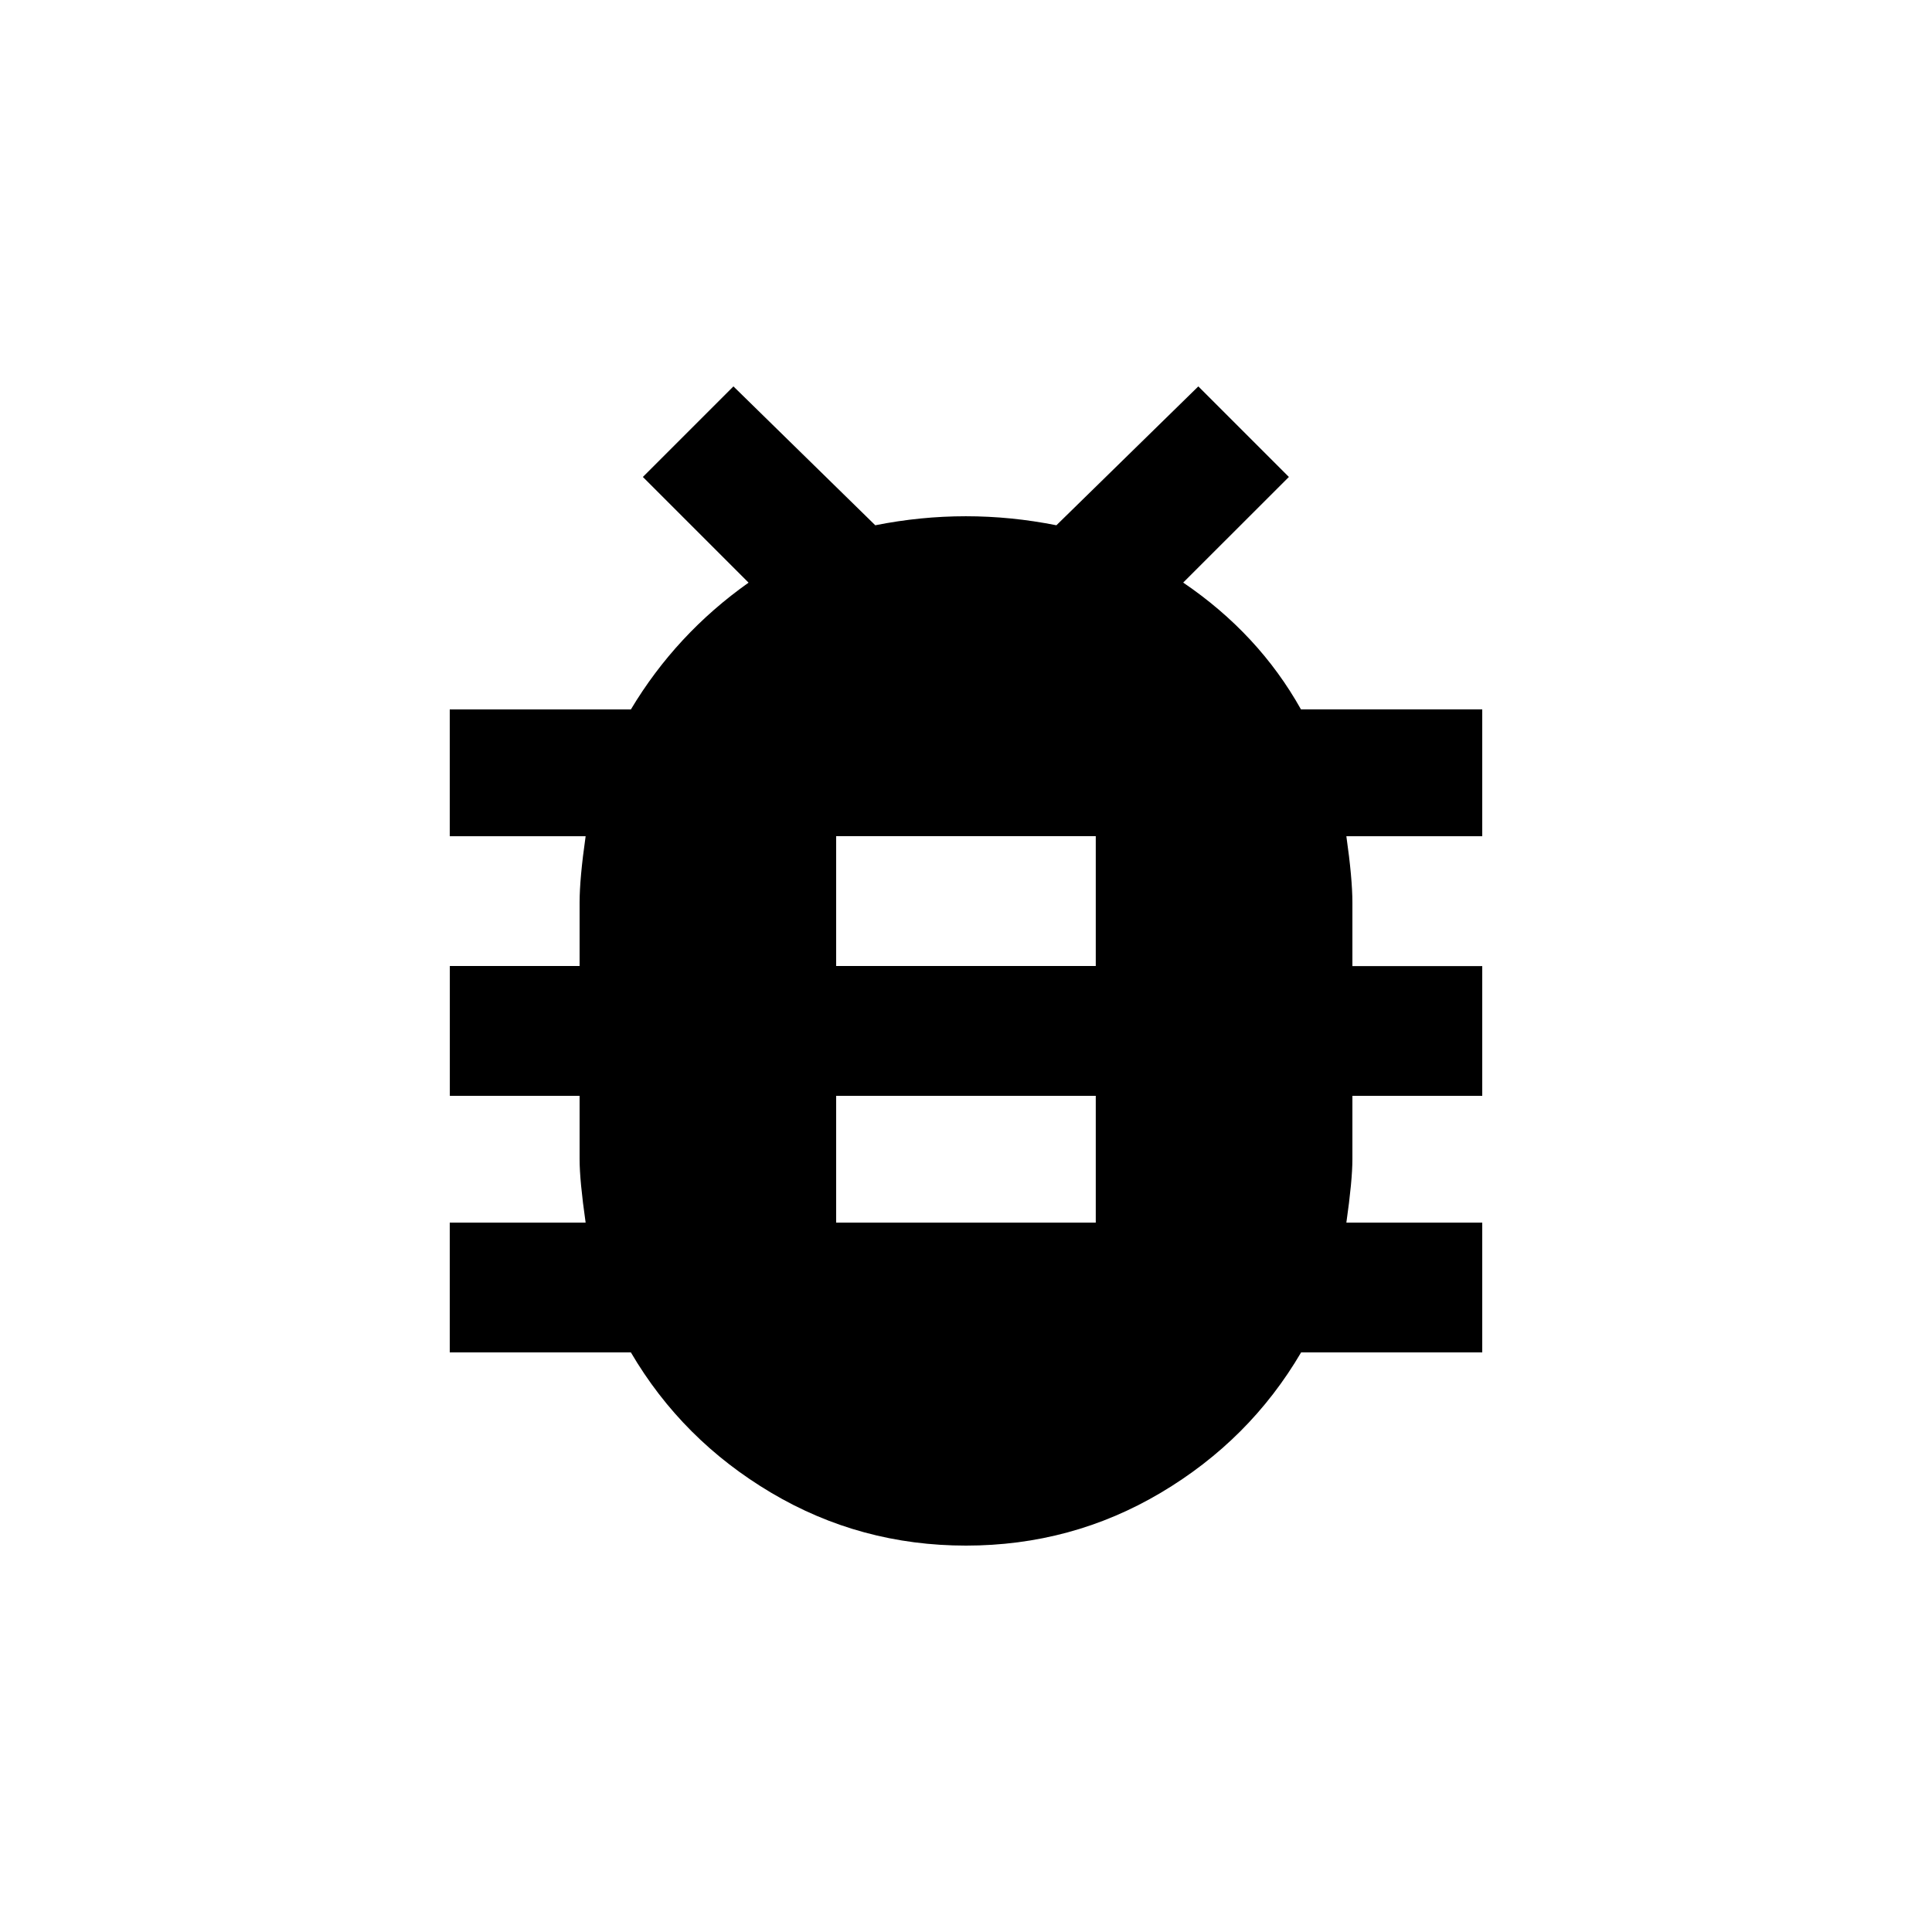 <!-- Generated by IcoMoon.io -->
<svg version="1.1" xmlns="http://www.w3.org/2000/svg" width="24" height="24" viewBox="0 0 24 24">
<title>bug_report</title>
<path d="M13.612 12v-1.613h-3.225v1.613h3.225zM13.612 15.188v-1.575h-3.225v1.575h3.225zM18.413 8.813v1.575h-1.688q0.075 0.525 0.075 0.825v0.788h1.613v1.612h-1.613v0.787q0 0.263-0.075 0.788h1.688v1.612h-2.25q-0.638 1.088-1.744 1.744t-2.419 0.656-2.419-0.656-1.744-1.744h-2.25v-1.612h1.688q-0.075-0.525-0.075-0.788v-0.787h-1.612v-1.613h1.612v-0.787q0-0.3 0.075-0.825h-1.688v-1.575h2.25q0.562-0.938 1.462-1.575l-1.313-1.313 1.125-1.125 1.762 1.725q0.563-0.112 1.125-0.112t1.125 0.112l1.763-1.725 1.125 1.125-1.313 1.312q0.938 0.637 1.463 1.575h2.25z"></path>
</svg>
